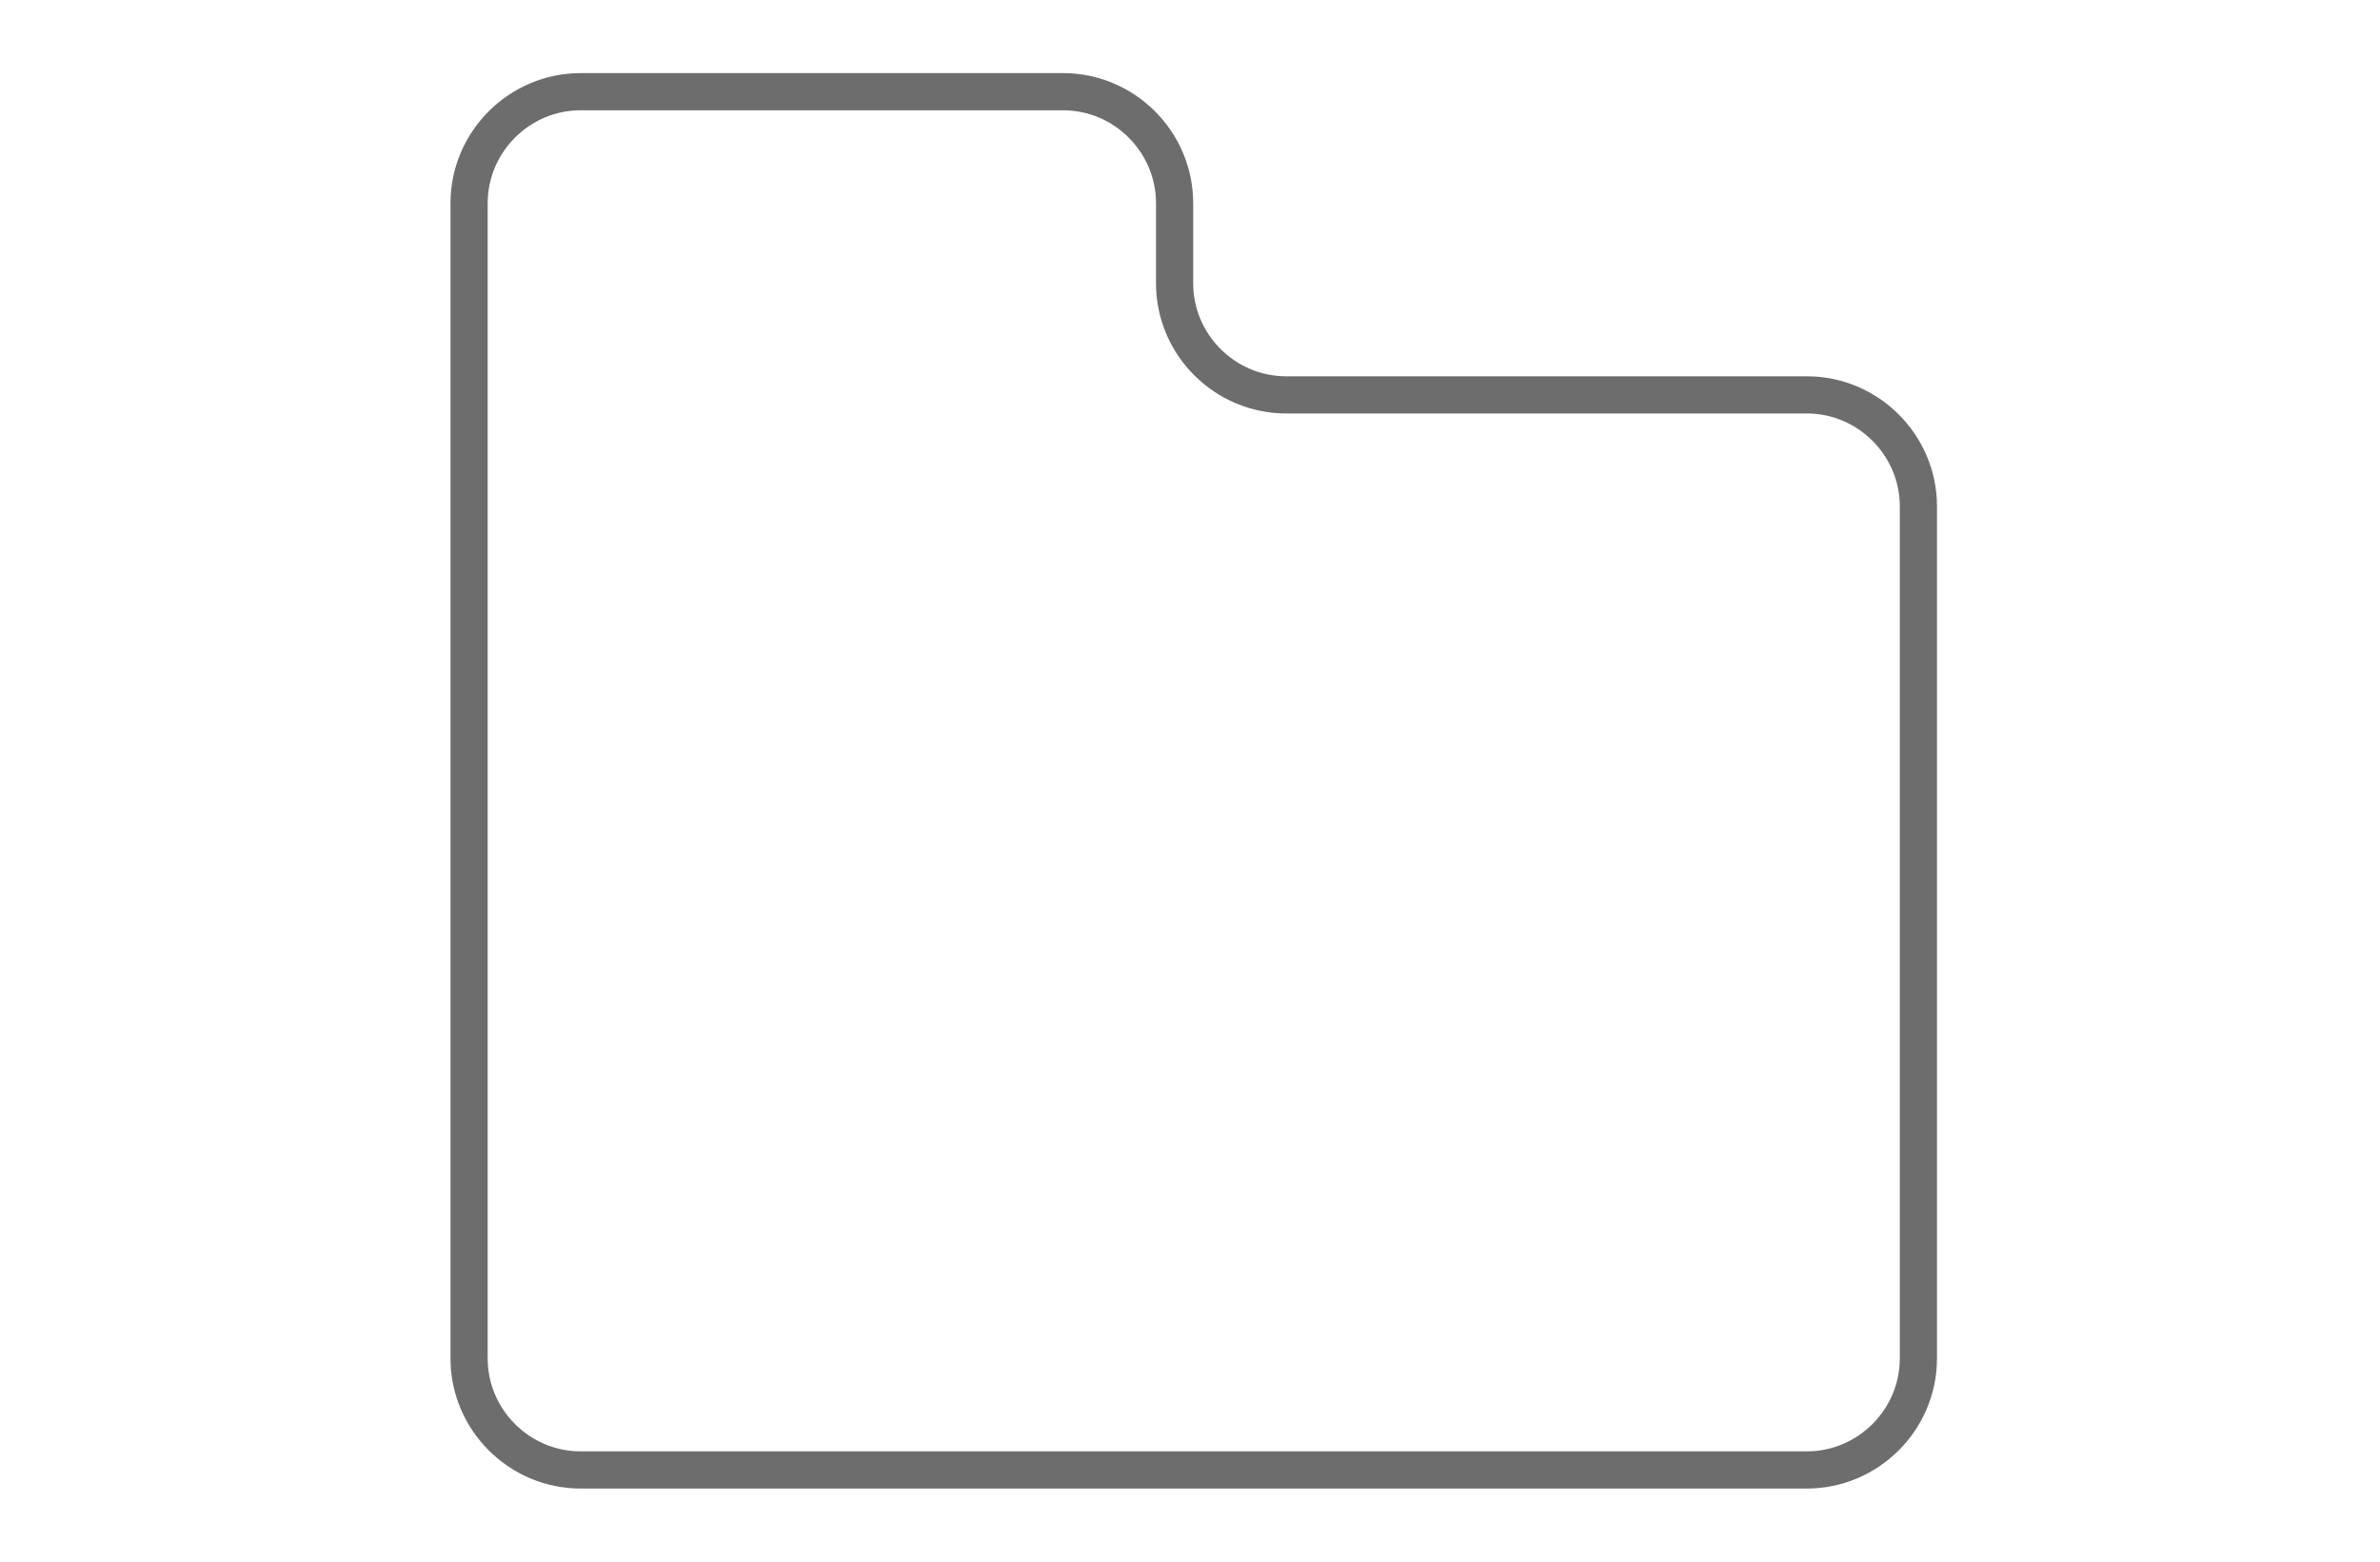 <?xml version="1.0" encoding="utf-8"?>
<!-- Generator: Adobe Illustrator 16.0.0, SVG Export Plug-In . SVG Version: 6.00 Build 0)  -->
<!DOCTYPE svg PUBLIC "-//W3C//DTD SVG 1.1//EN" "http://www.w3.org/Graphics/SVG/1.1/DTD/svg11.dtd">
<svg version="1.1" xmlns="http://www.w3.org/2000/svg" xmlns:xlink="http://www.w3.org/1999/xlink" x="0px" y="0px" width="64px"
	 height="42px" viewBox="0 0 64 42" enable-background="new 0 0 64 42" xml:space="preserve">
<g id="MATERIAL">
	<g>
		<g>
			<path fill="none" stroke="#6D6D6D" stroke-miterlimit="10" d="M33.225,39.534c-1.65,0-4.35,0-6,0H15.614c-1.65,0-3-1.35-3-3
				V5.466c0-1.65,1.35-3,3-3h12.972c1.65,0,3,1.35,3,3V7.62c0,1.65,1.35,3,3,3h14.001c1.65,0,3,1.35,3,3v4.01c0,1.65,0,4.35,0,6
				v12.904c0,1.65-1.35,3-3,3H33.225z"/>
		</g>
	</g>
</g>
<g id="LOADING">
</g>
</svg>
